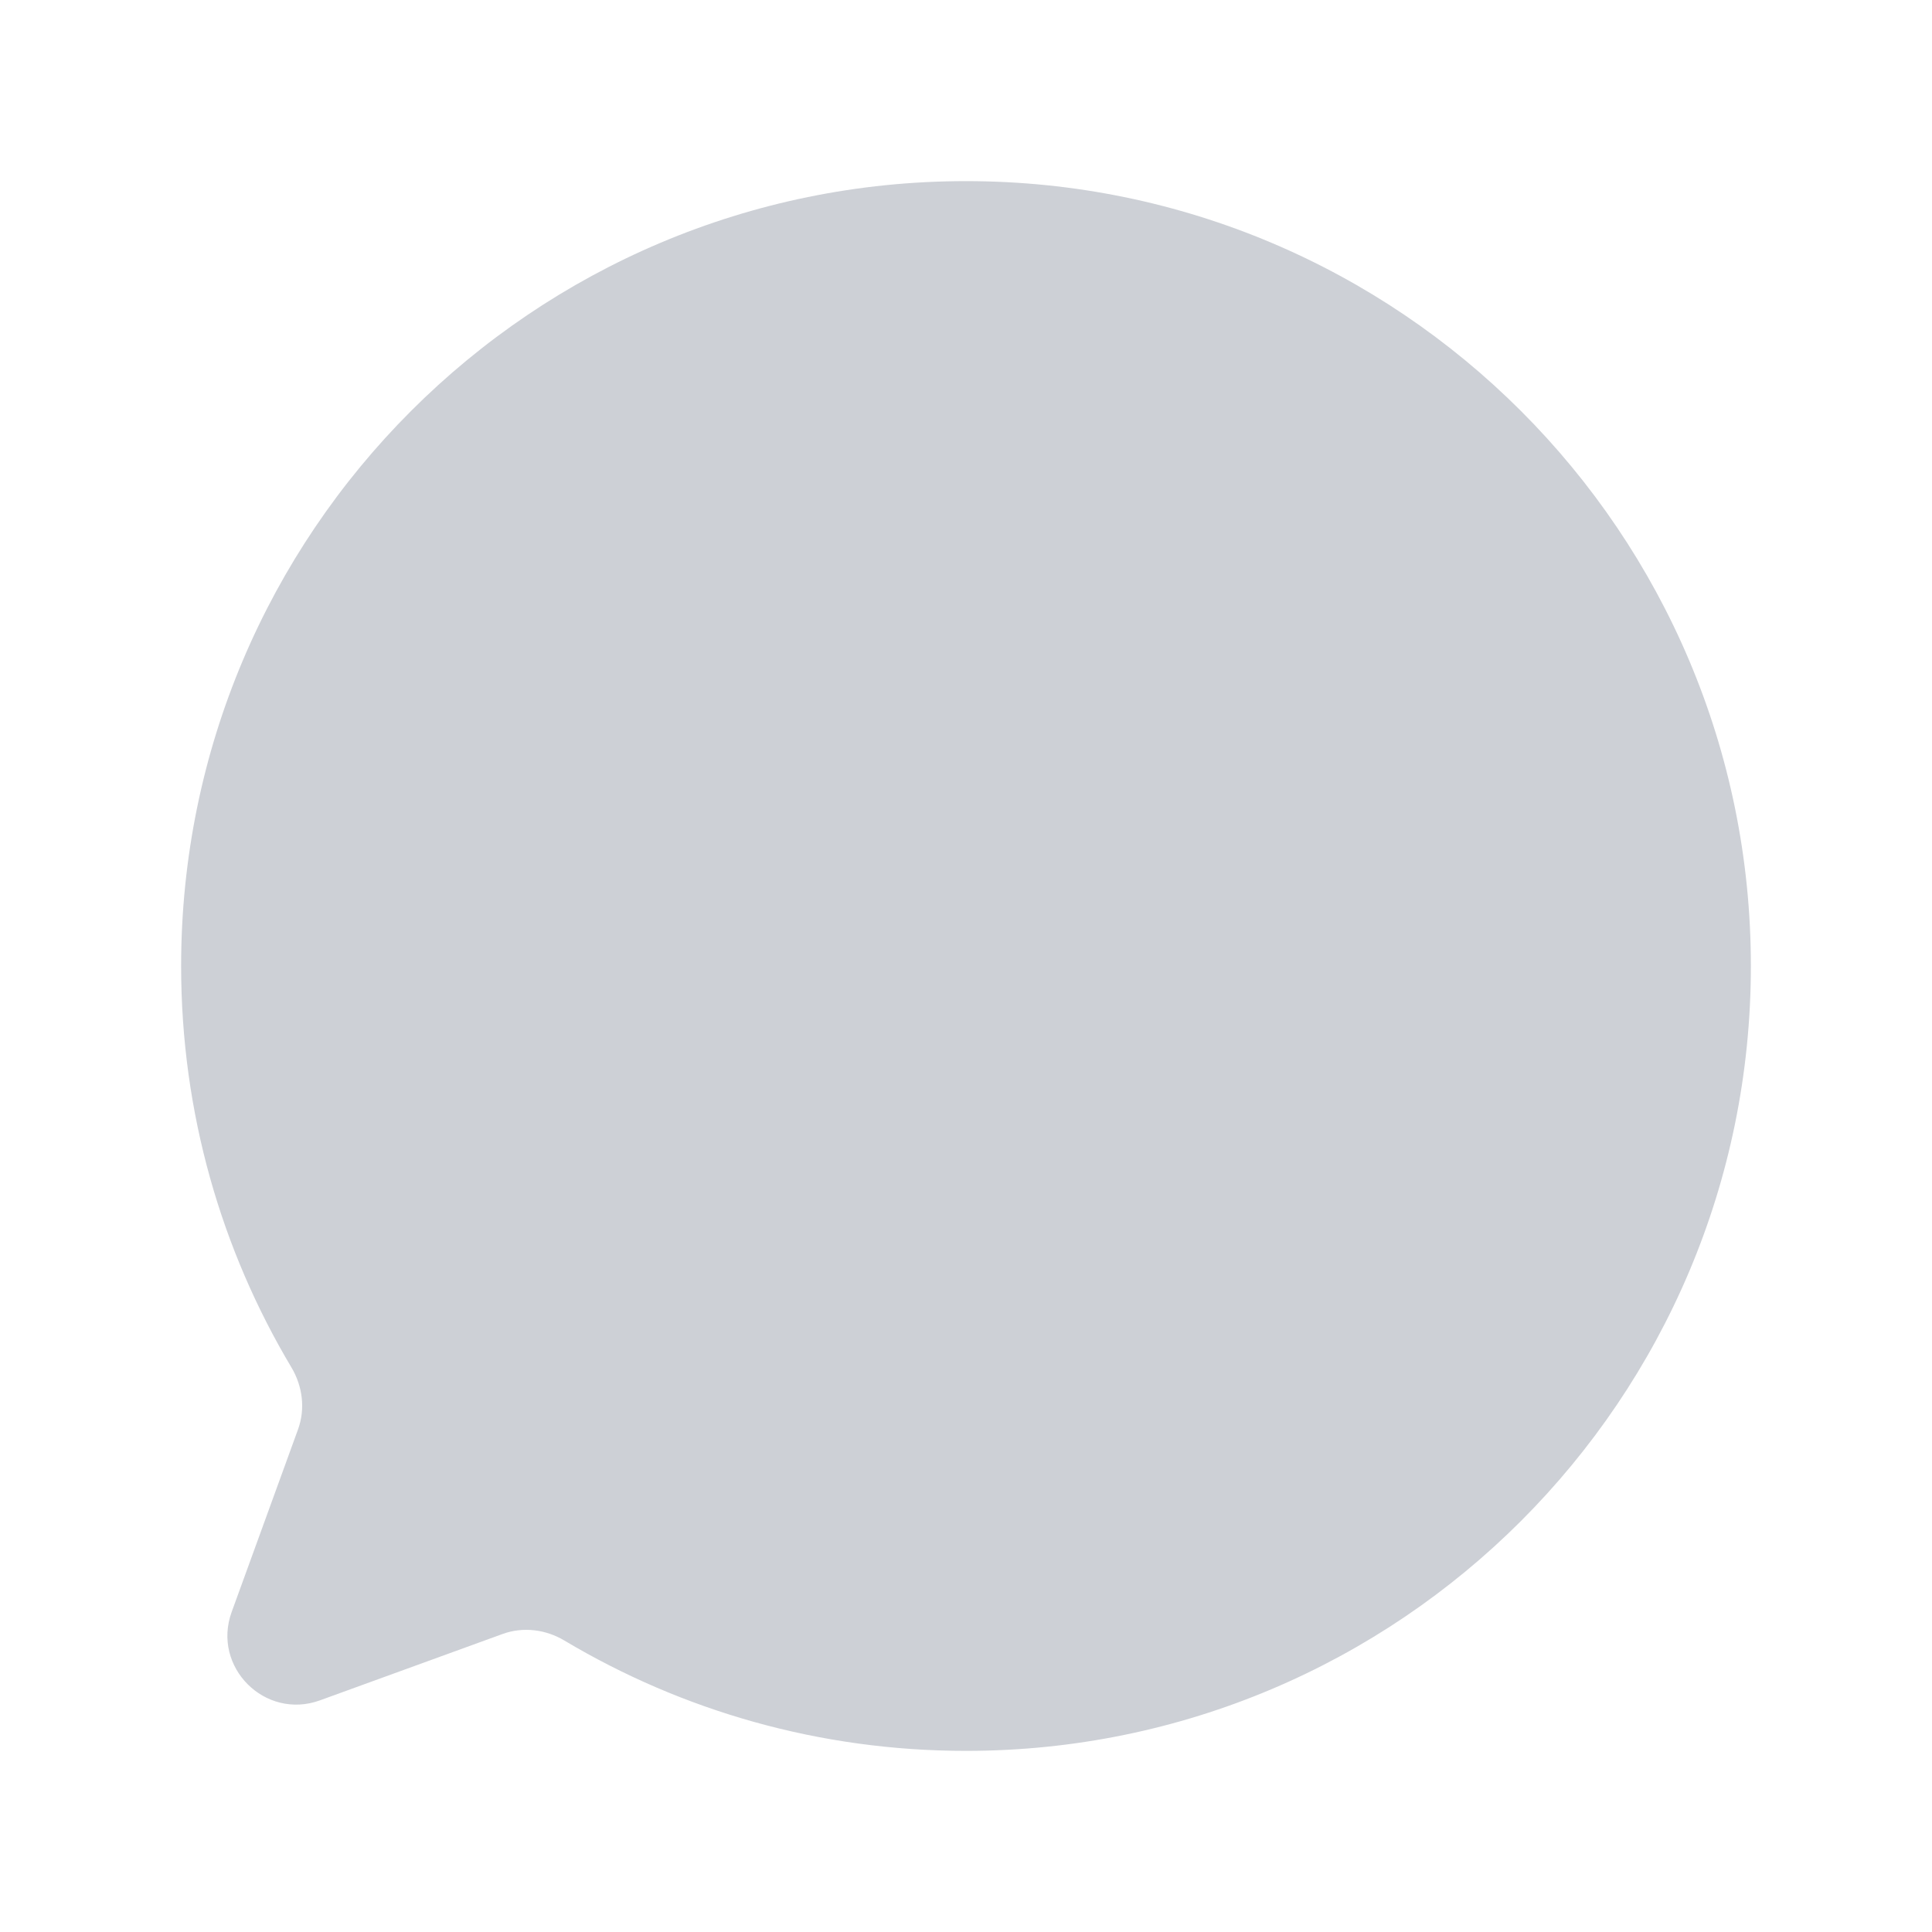 <svg width="24" height="24" viewBox="0 0 24 24" fill="none" xmlns="http://www.w3.org/2000/svg">
<path fill-rule="evenodd" clip-rule="evenodd" d="M12 21.75C17.385 21.75 21.75 17.385 21.75 12C21.75 6.615 17.385 2.25 12 2.25C6.615 2.25 2.25 6.615 2.25 12C2.25 13.823 2.75 15.528 3.621 16.988C3.759 17.22 3.795 17.502 3.702 17.757L2.878 20.024C2.629 20.708 3.292 21.371 3.976 21.122L6.243 20.298C6.498 20.205 6.78 20.241 7.012 20.38C8.472 21.25 10.177 21.75 12 21.75Z" fill="#CDD0D6"/>
</svg>
